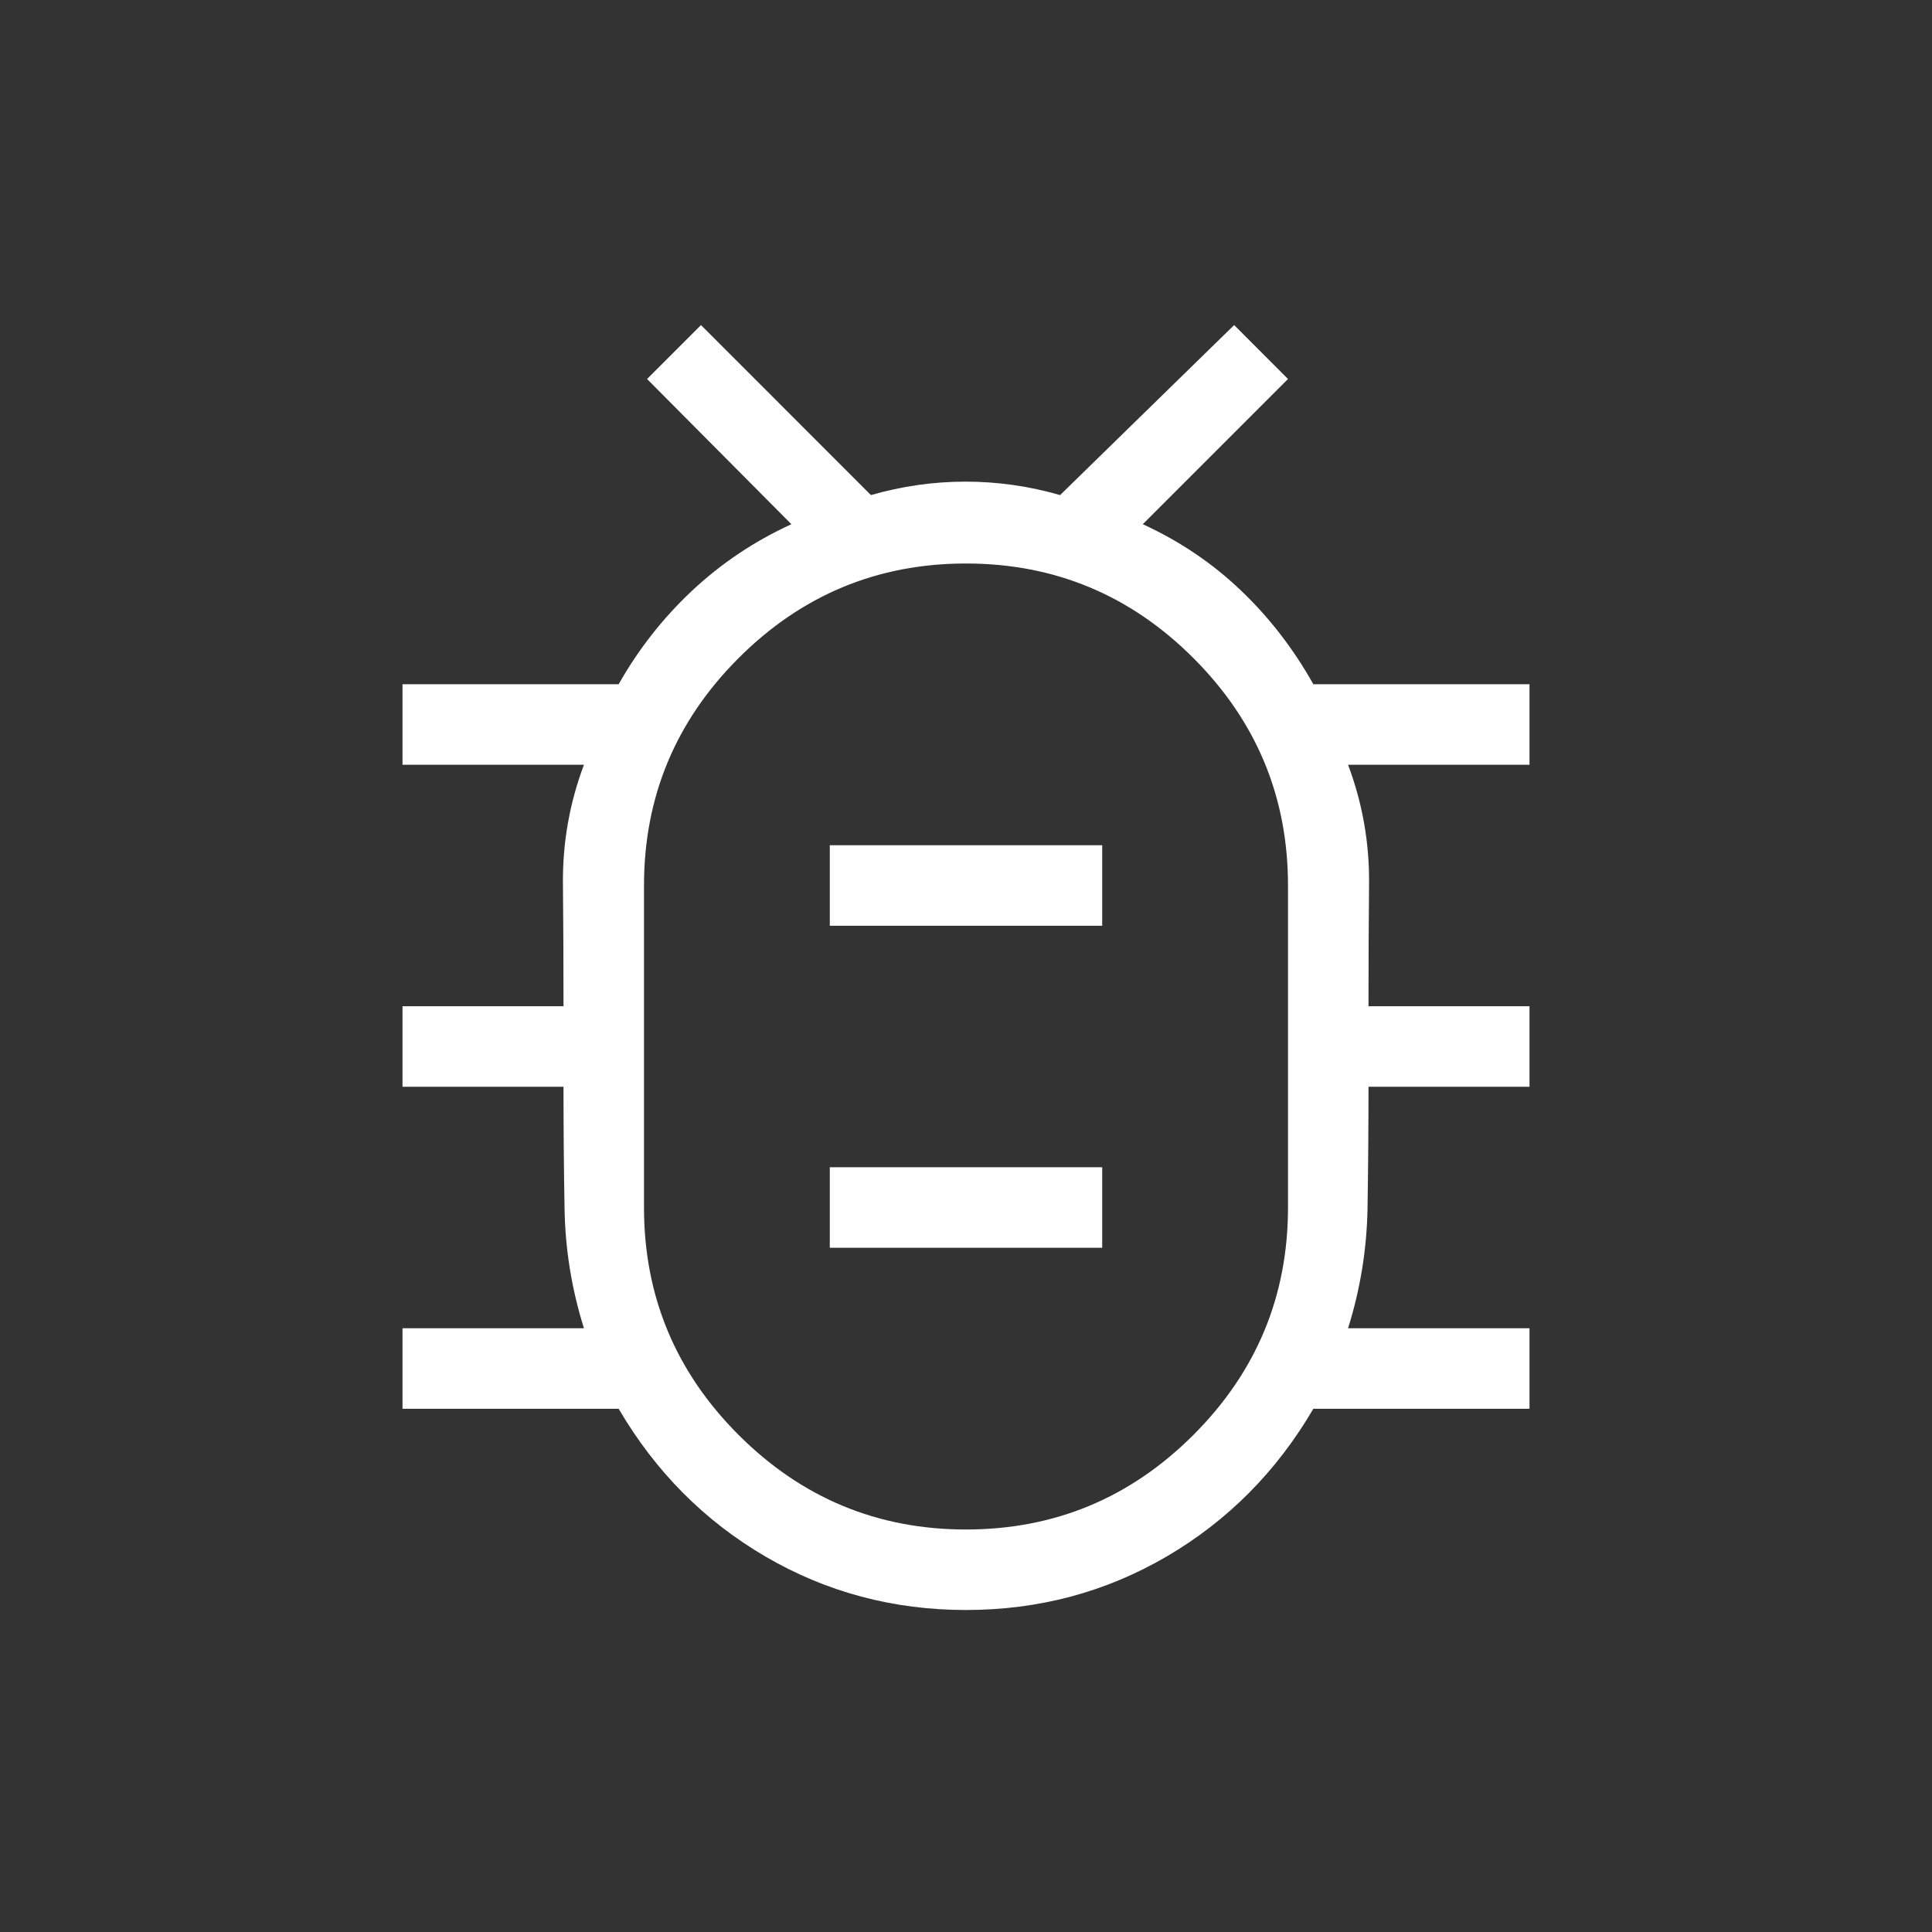 <svg width="24" height="24" viewBox="0 0 24 24" fill="none" xmlns="http://www.w3.org/2000/svg">
<rect x="0" y="0" width="24" height="24" fill="#333333" stroke="none"/>
<mask id="mask0_13_119" style="mask-type:alpha" maskUnits="userSpaceOnUse" x="0" y="0" width="24" height="24">
<rect width="24" height="24" fill="#D9D9D9"/>
</mask>
<g mask="url(#mask0_13_119)">
<path d="M12 19C13.1 19 14.042 18.608 14.825 17.825C15.608 17.042 16 16.1 16 15V11C16 9.9 15.608 8.958 14.825 8.175C14.042 7.392 13.1 7 12 7C10.9 7 9.958 7.392 9.175 8.175C8.392 8.958 8 9.9 8 11V15C8 16.1 8.392 17.042 9.175 17.825C9.958 18.608 10.9 19 12 19ZM10.308 15.5H13.692V14.5H10.308V15.5ZM10.308 11.5H13.692V10.5H10.308V11.5ZM12 20C11.096 20 10.265 19.778 9.507 19.335C8.748 18.891 8.141 18.279 7.685 17.5H5V16.5H7.254C7.101 16.013 7.021 15.516 7.013 15.01C7.004 14.503 7 14 7 13.5H5V12.5H7C7 11.987 6.998 11.478 6.993 10.971C6.989 10.465 7.076 9.974 7.254 9.5H5V8.5H7.685C7.931 8.065 8.235 7.678 8.597 7.338C8.959 6.999 9.37 6.723 9.831 6.512L8.038 4.708L8.708 4.038L10.819 6.15C11.209 6.038 11.601 5.983 11.994 5.983C12.388 5.983 12.78 6.038 13.169 6.15L15.331 4.038L16 4.708L14.196 6.512C14.656 6.723 15.063 6.998 15.416 7.336C15.77 7.673 16.069 8.062 16.315 8.5H19V9.5H16.746C16.924 9.974 17.011 10.465 17.007 10.971C17.002 11.478 17 11.987 17 12.5H19V13.5H17C17 14 16.996 14.503 16.988 15.01C16.979 15.516 16.899 16.013 16.746 16.5H19V17.5H16.315C15.859 18.279 15.252 18.891 14.493 19.335C13.735 19.778 12.904 20 12 20Z" fill="white"/>
</g>
</svg>
